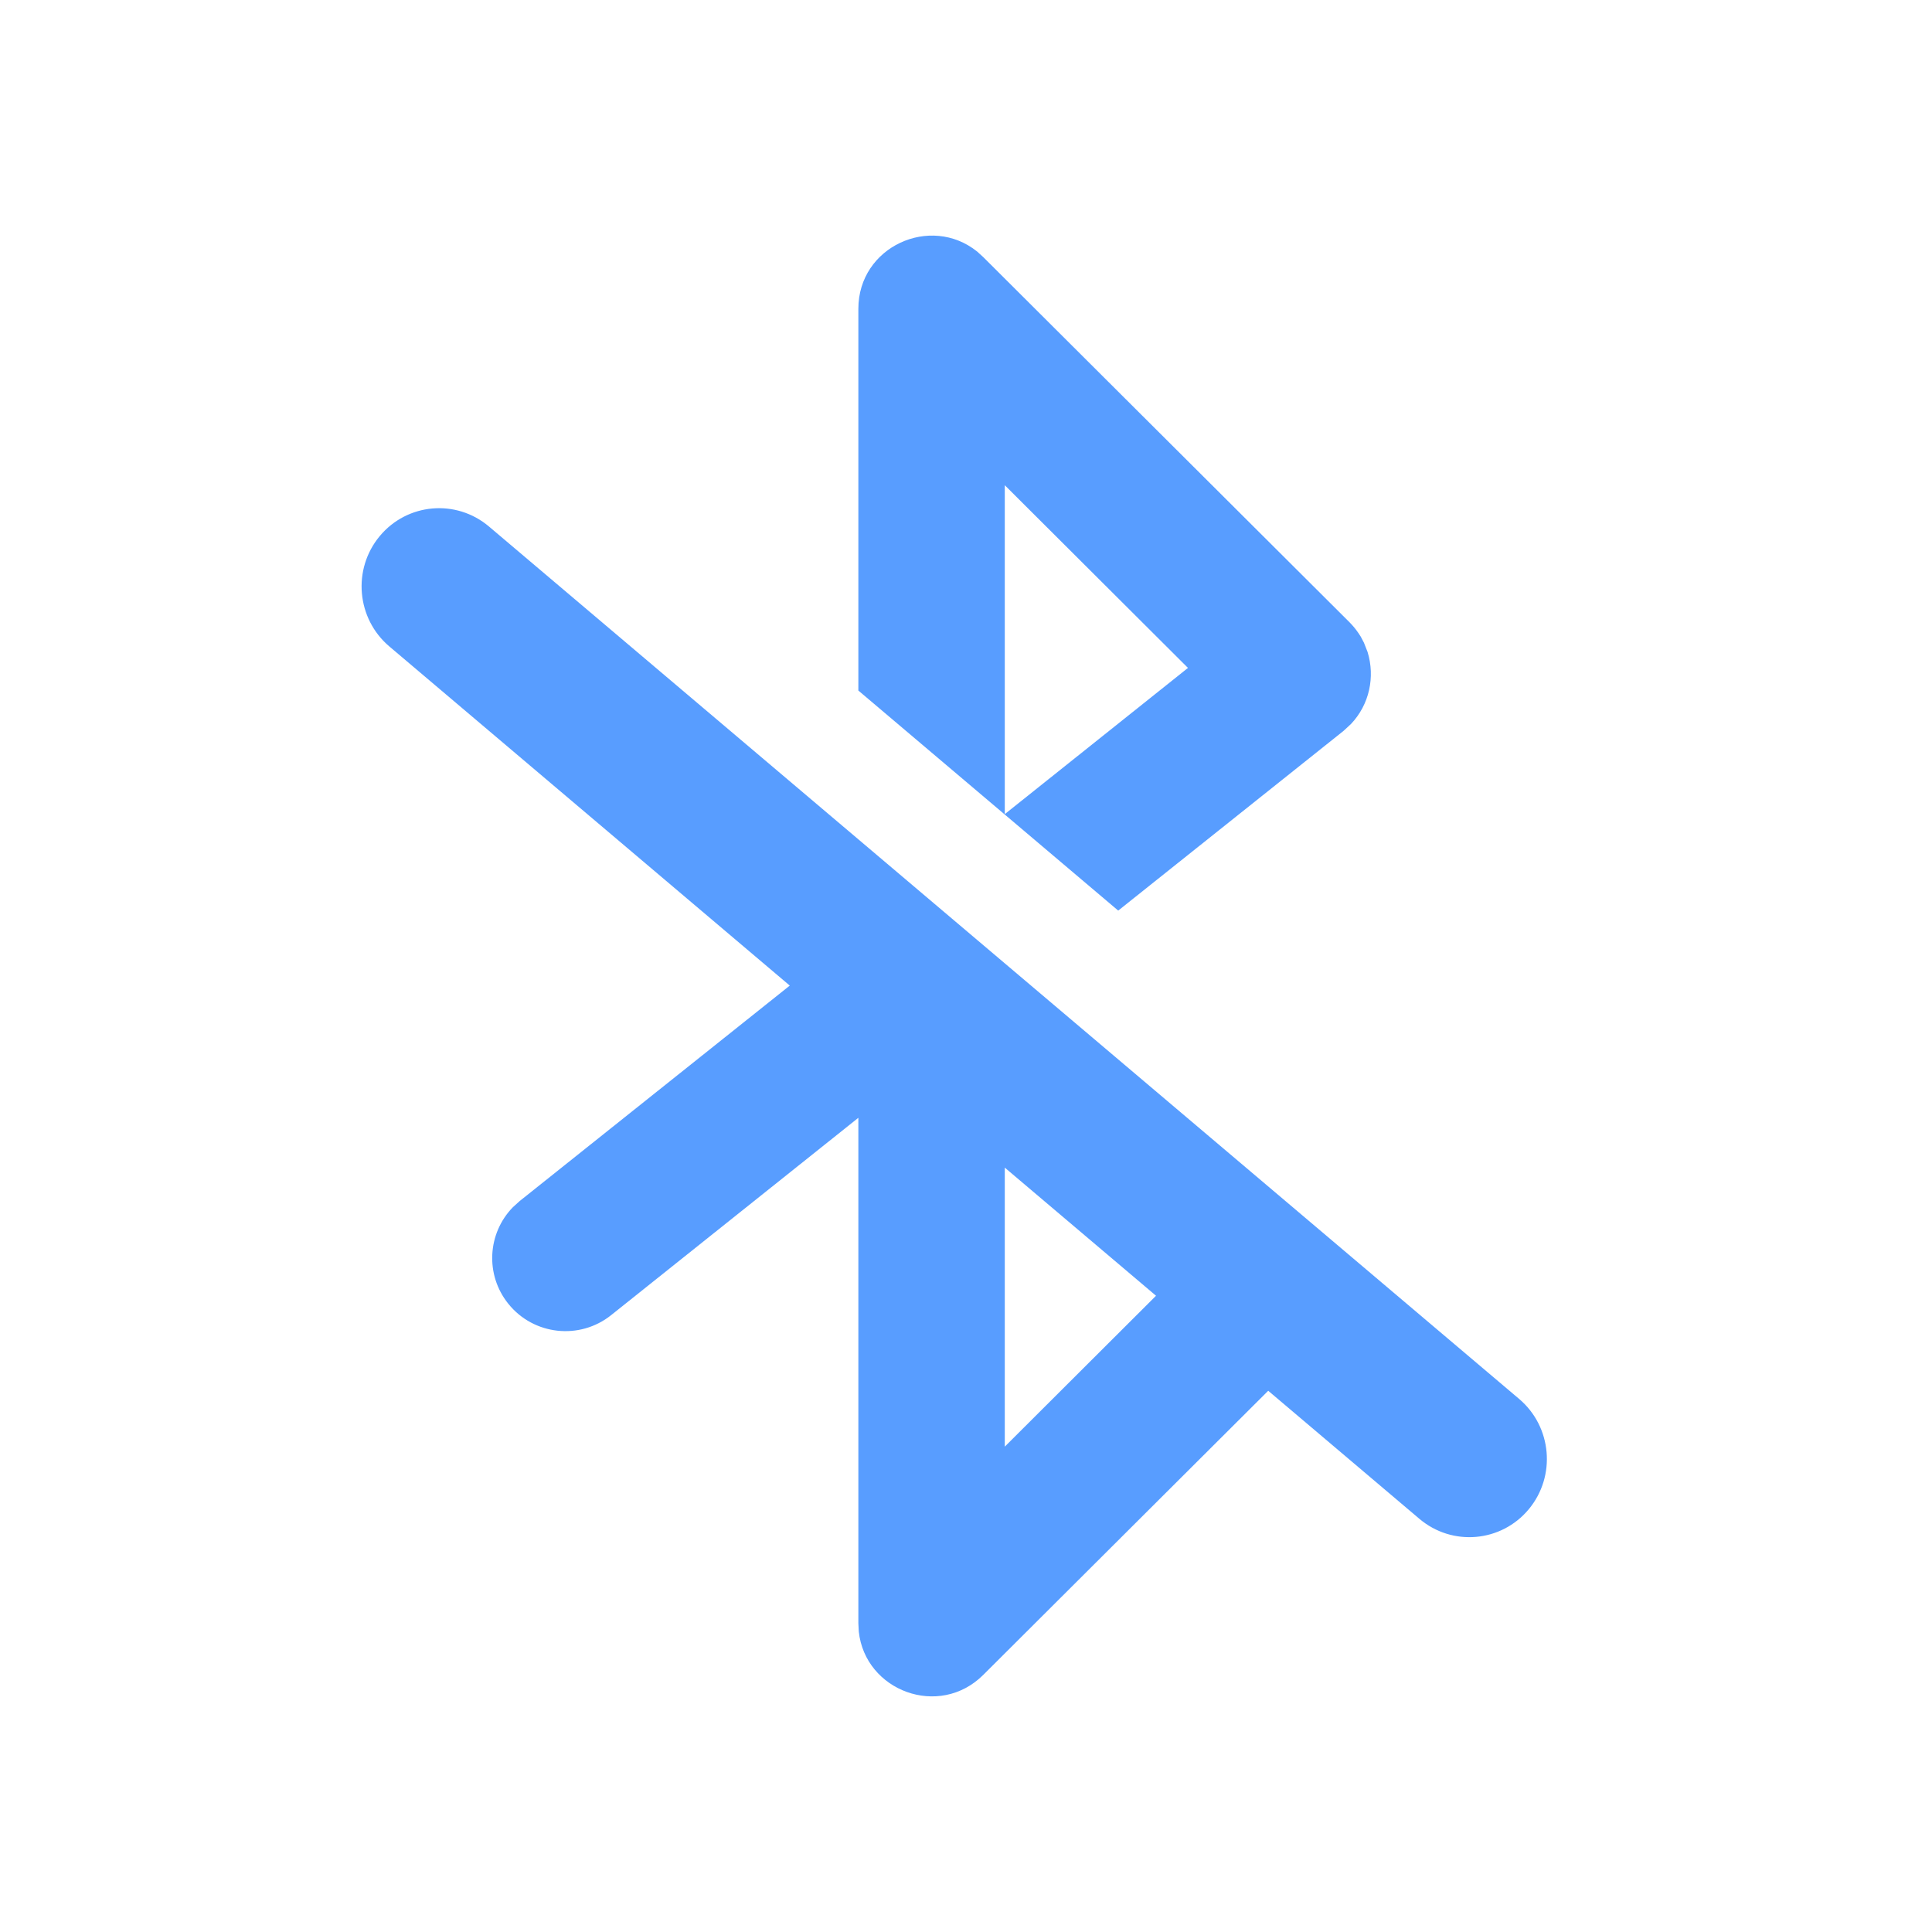 <svg xmlns="http://www.w3.org/2000/svg" width="28" height="28" fill="none" viewBox="0 0 28 28"><path fill="#589DFF" fill-rule="evenodd" d="M11.446 14.284L5.643 9.369C5.167 8.966 5.104 8.25 5.503 7.77C5.902 7.29 6.611 7.228 7.087 7.631L22.016 20.274C22.492 20.677 22.555 21.393 22.156 21.873C21.757 22.353 21.047 22.415 20.571 22.012L18.38 20.156L14.251 24.273C13.612 24.911 12.538 24.507 12.446 23.645L12.44 23.525L12.44 16.2L8.857 19.06C8.4 19.425 7.732 19.351 7.366 18.894C7.028 18.473 7.065 17.873 7.433 17.496L7.531 17.407L11.446 14.284ZM14.562 16.922V20.966L16.754 18.779L14.562 16.922ZM12.44 4.475L12.44 10.008L16.206 13.197L19.471 10.593L19.579 10.493C19.847 10.211 19.931 9.811 19.82 9.449L19.767 9.314L19.72 9.225L19.69 9.179C19.652 9.122 19.608 9.069 19.558 9.018L14.251 3.727L14.162 3.646C13.486 3.102 12.44 3.573 12.44 4.475ZM14.562 11.799V7.032L17.217 9.68L14.562 11.799Z" clip-rule="evenodd"/></svg>